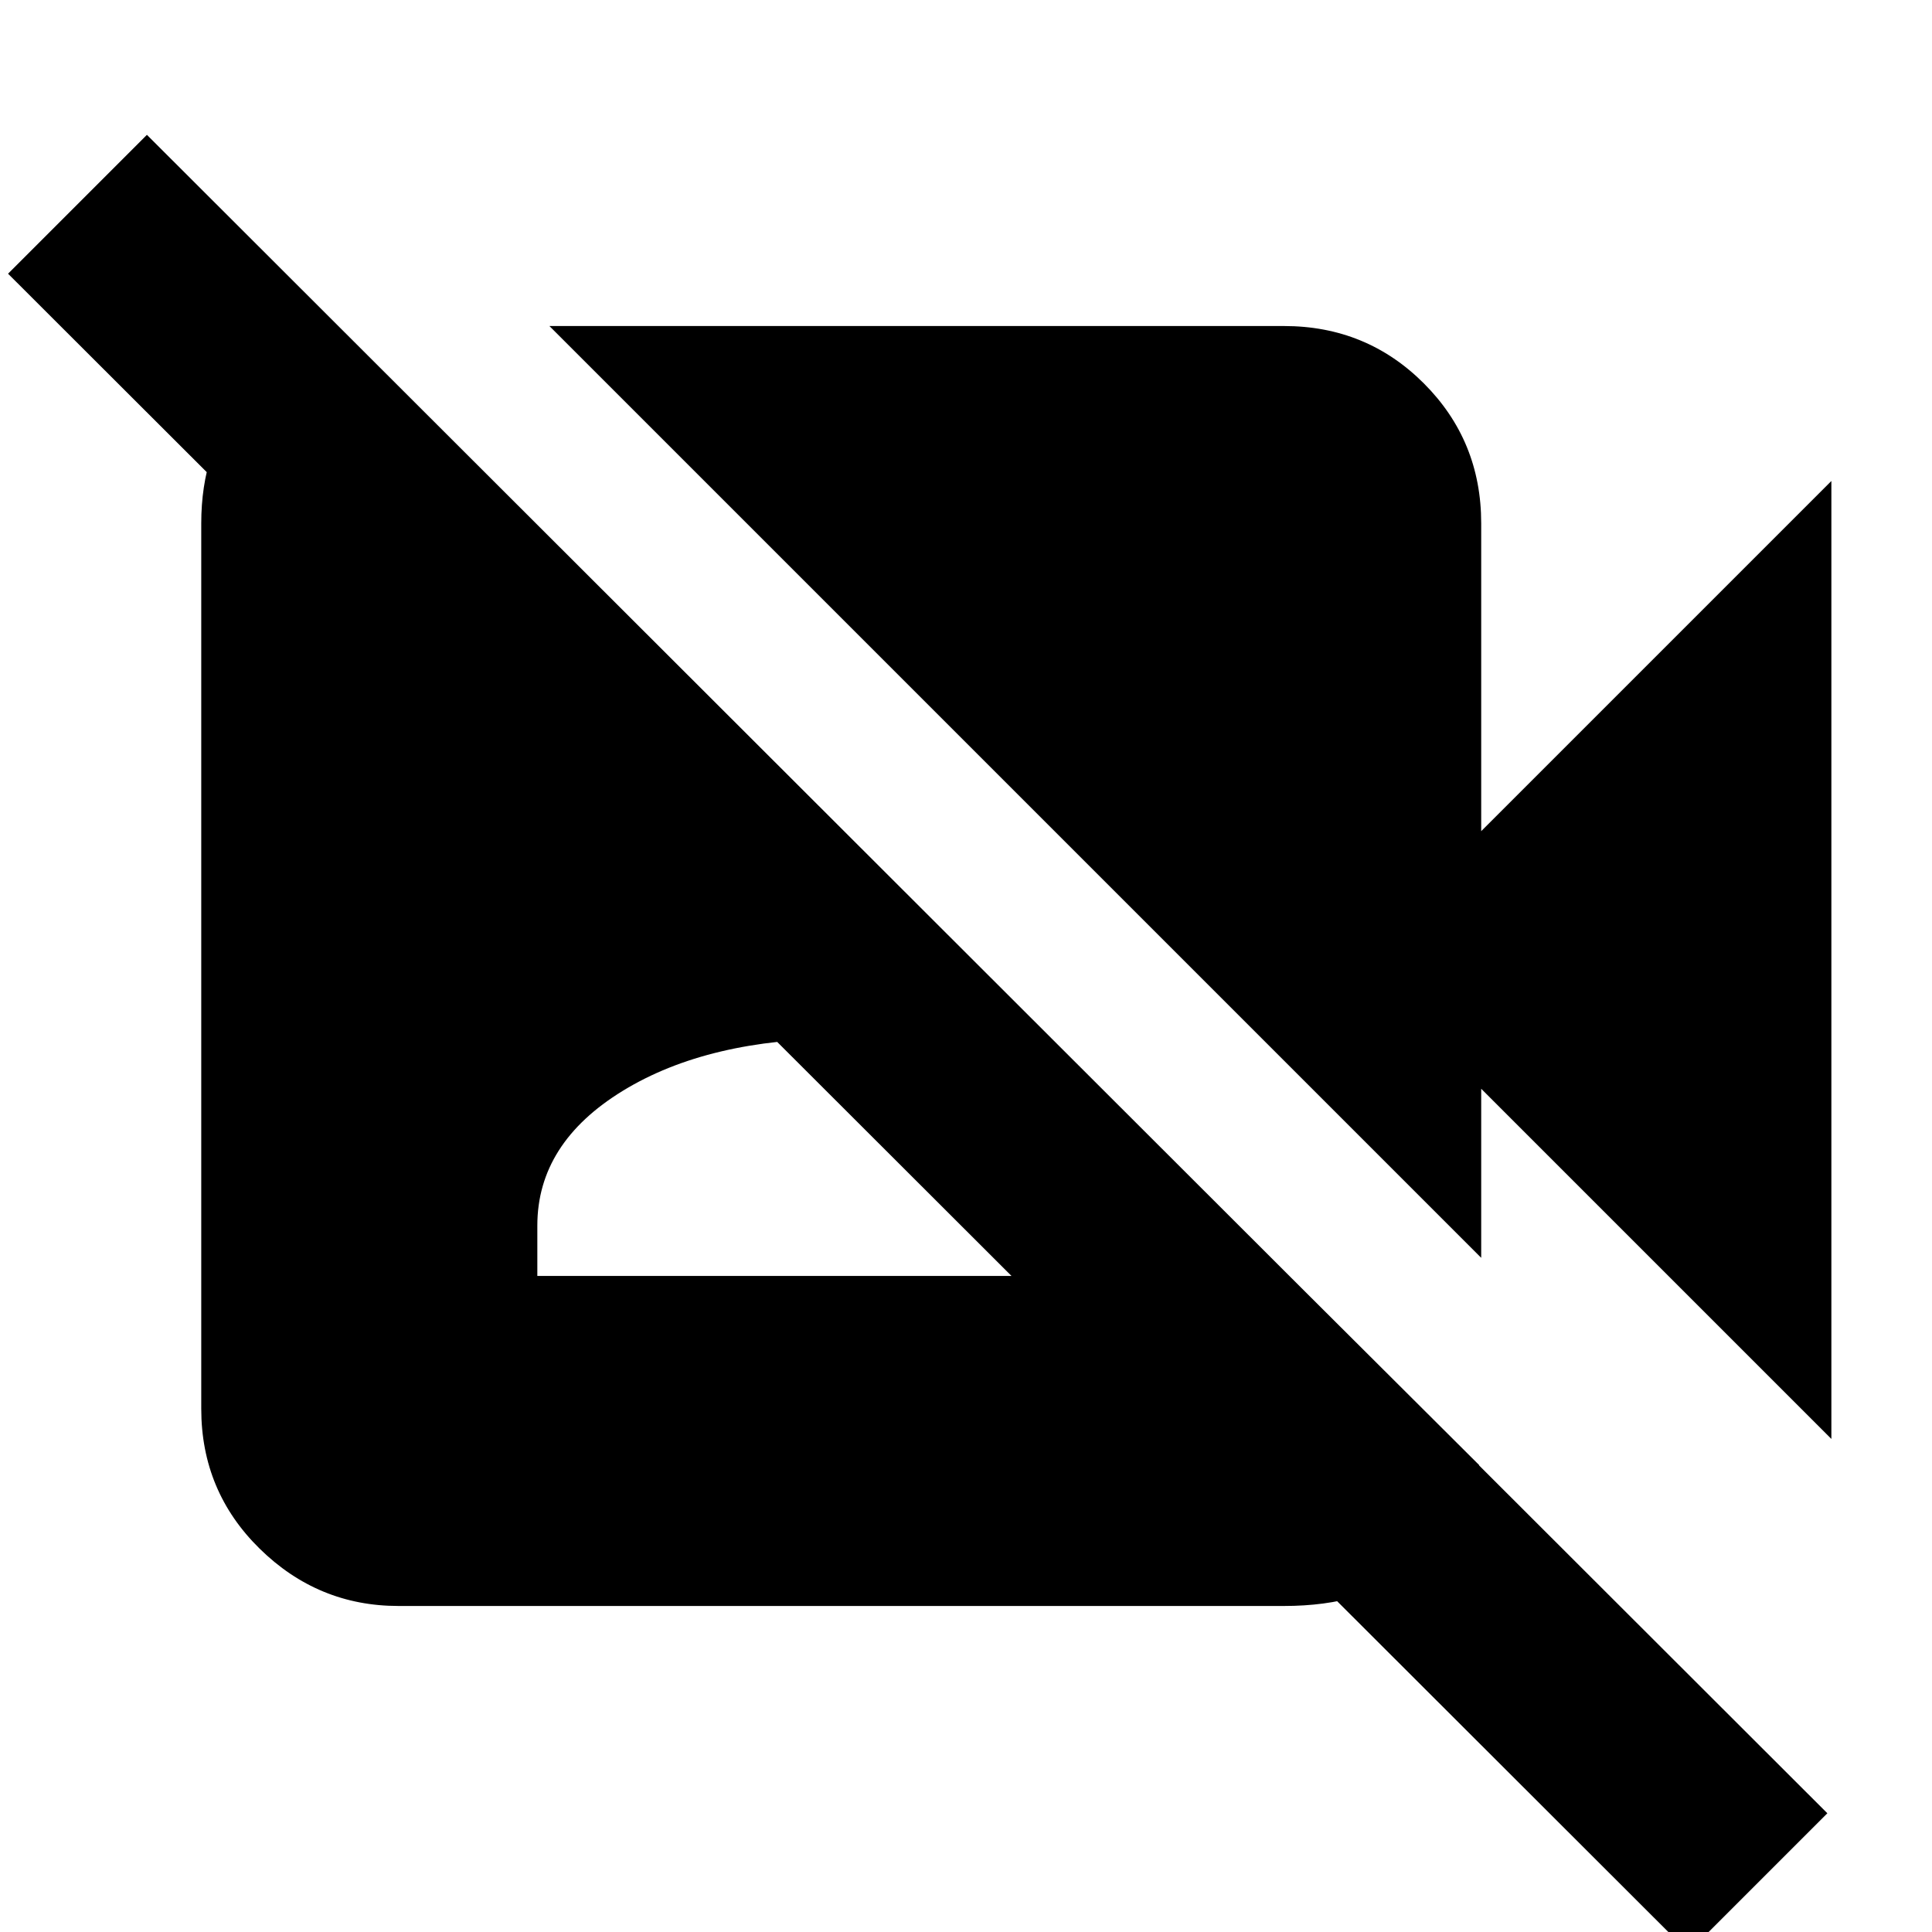 <svg xmlns="http://www.w3.org/2000/svg" height="20" viewBox="0 -960 960 960" width="20"><path d="M910-245 736-419v84L273-798h365q41 0 69.5 28.5T736-700v153l174-174v476ZM839 10 4-824l69-69L908-59l-69 69ZM170-795l565 563q-8 31-32 50.5T638-162H198q-40 0-69-28.5T100-260v-440q0-37 20.5-62.5T170-795Zm97 469h304v-25q0-41-42-67t-110-26q-67 0-109.5 26T267-351v25Z"/></svg>